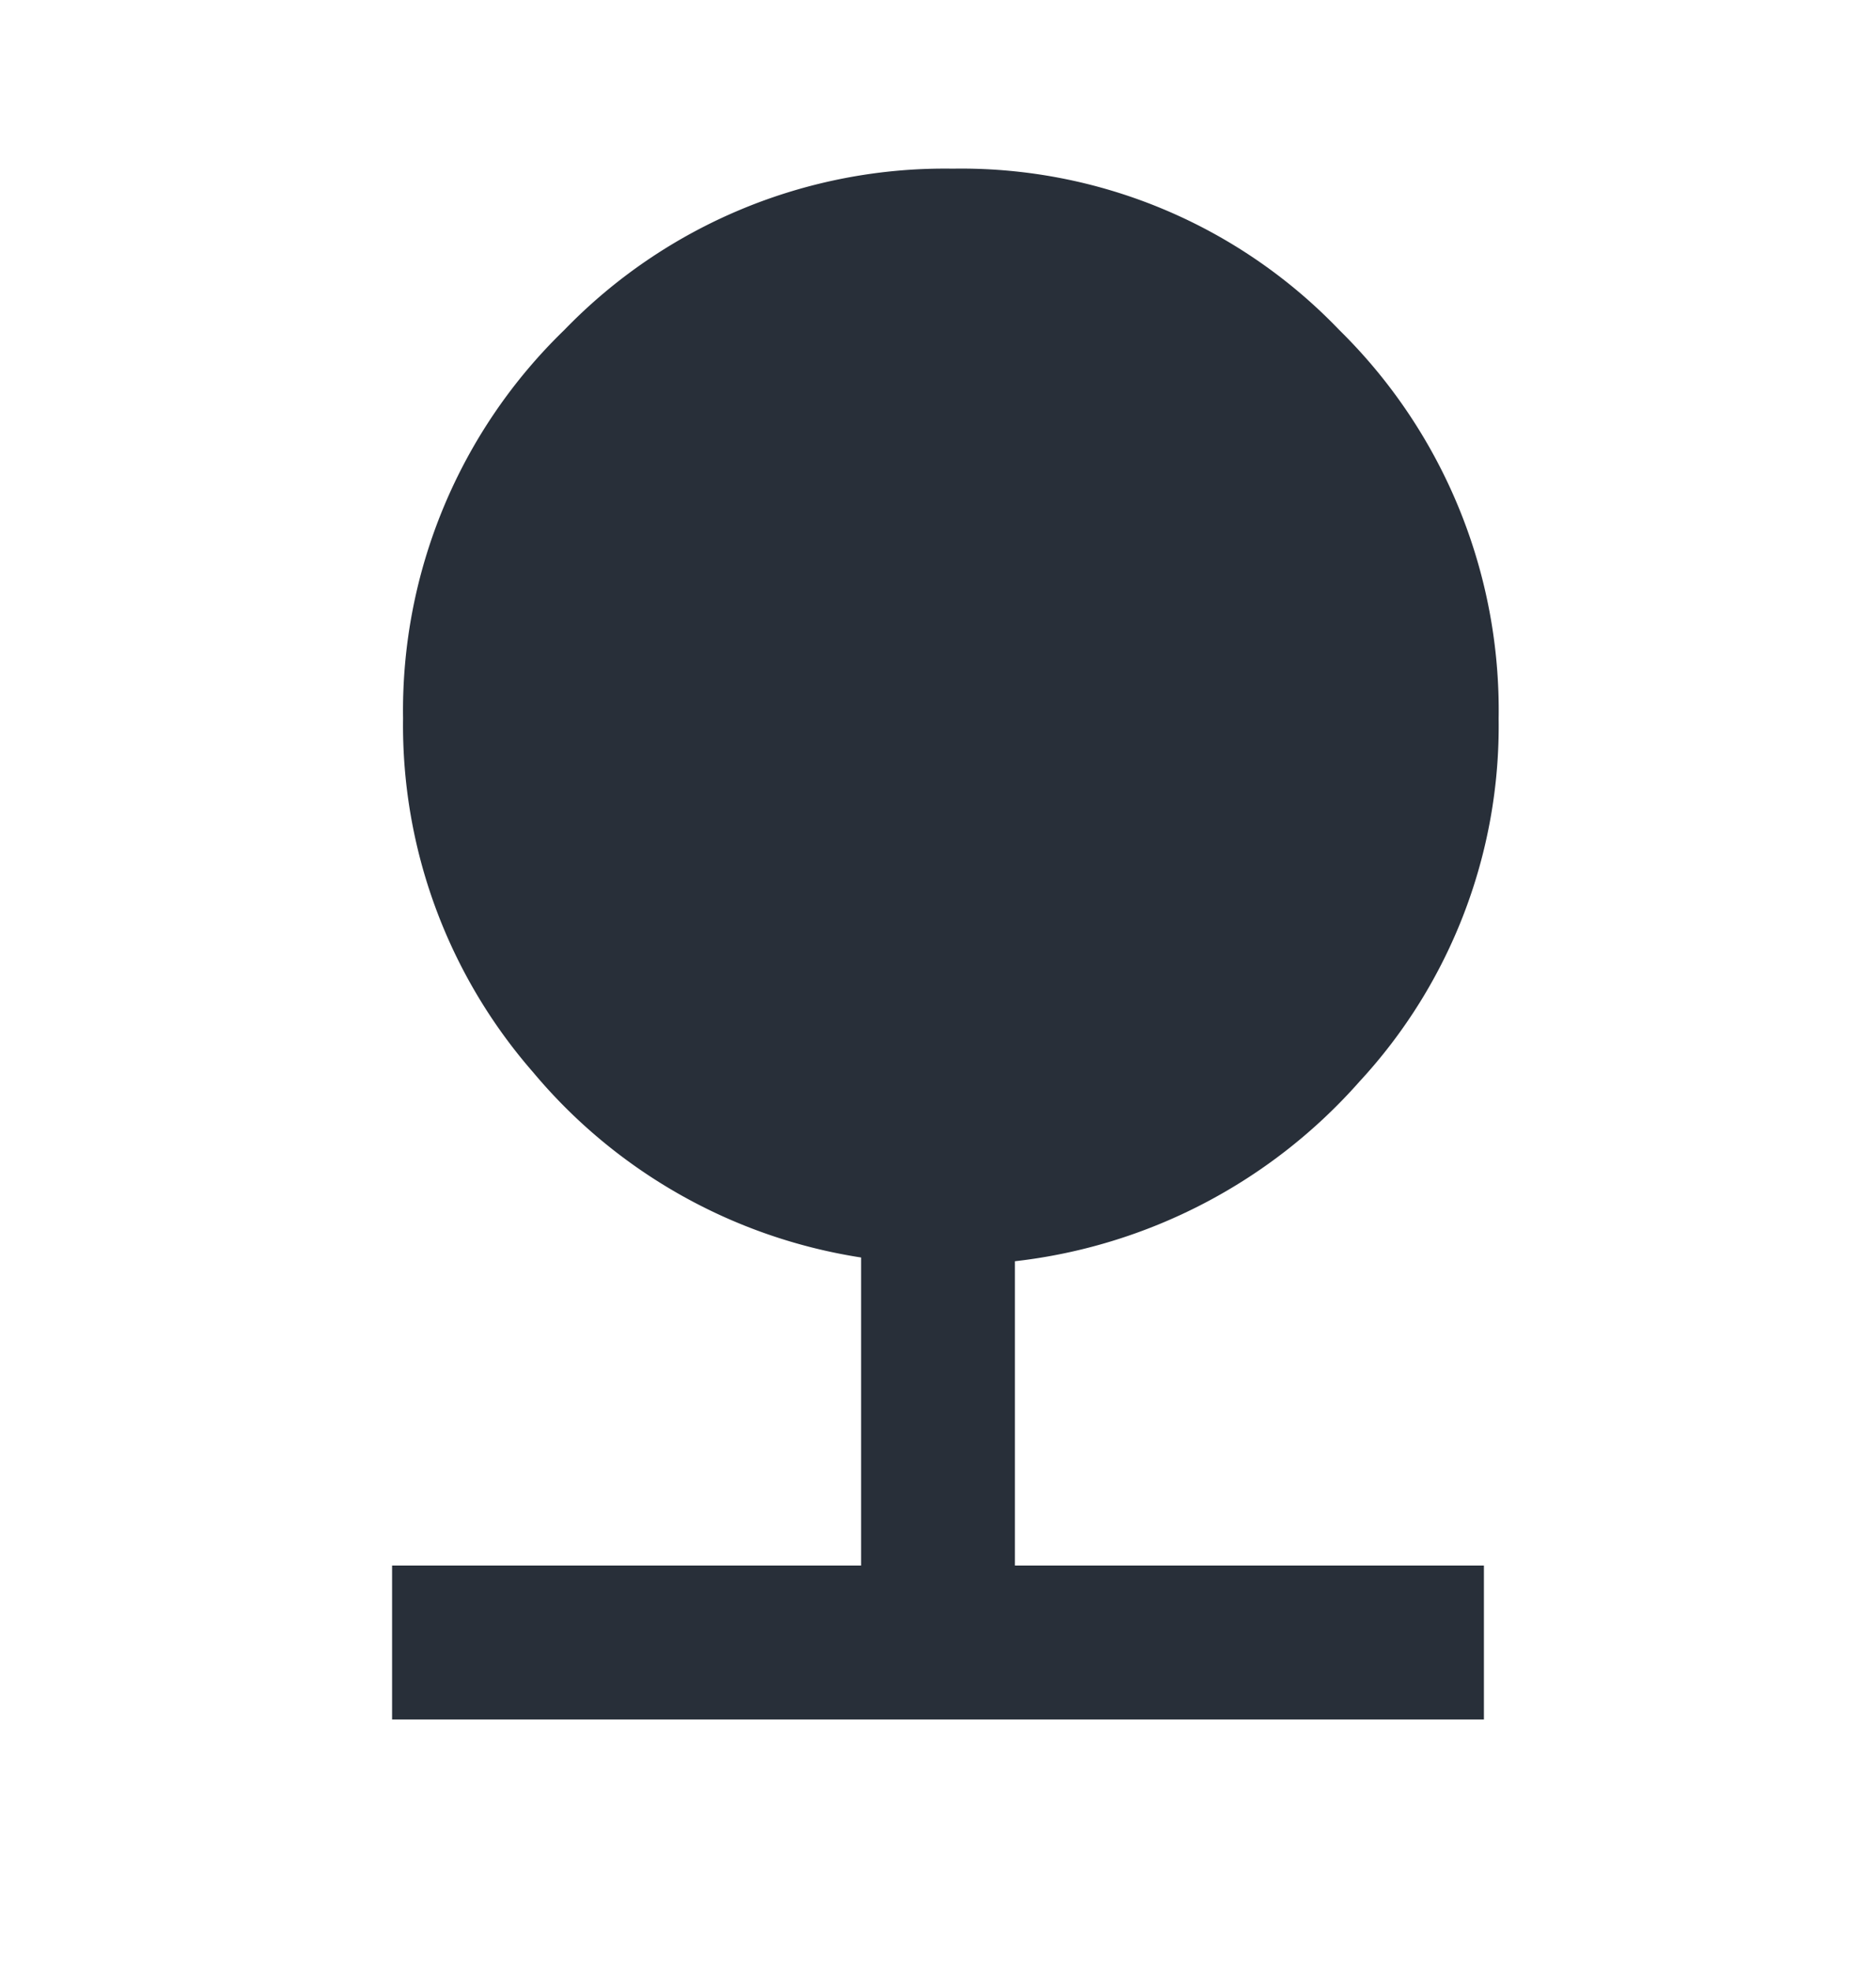 <svg id="Layer_1"  xmlns="http://www.w3.org/2000/svg" width="20" height="21" viewBox="0 0 20 21"><defs><style>.cls-1{isolation:isolate;}.cls-2{fill:#282f39;}</style></defs><g class="cls-1"><g class="cls-1"><path class="cls-2" d="M10.82,13.438V16.68h5V18.32H4.18V16.68h5V13.398a5.694,5.694,0,0,1-3.496-1.973,5.619,5.619,0,0,1-1.387-3.77A5.643,5.643,0,0,1,6.016,3.516a5.644,5.644,0,0,1,4.141-1.719,5.581,5.581,0,0,1,4.121,1.719,5.678,5.678,0,0,1,1.699,4.141,5.577,5.577,0,0,1-1.484,3.867A5.768,5.768,0,0,1,10.82,13.438Z"/></g></g></svg>